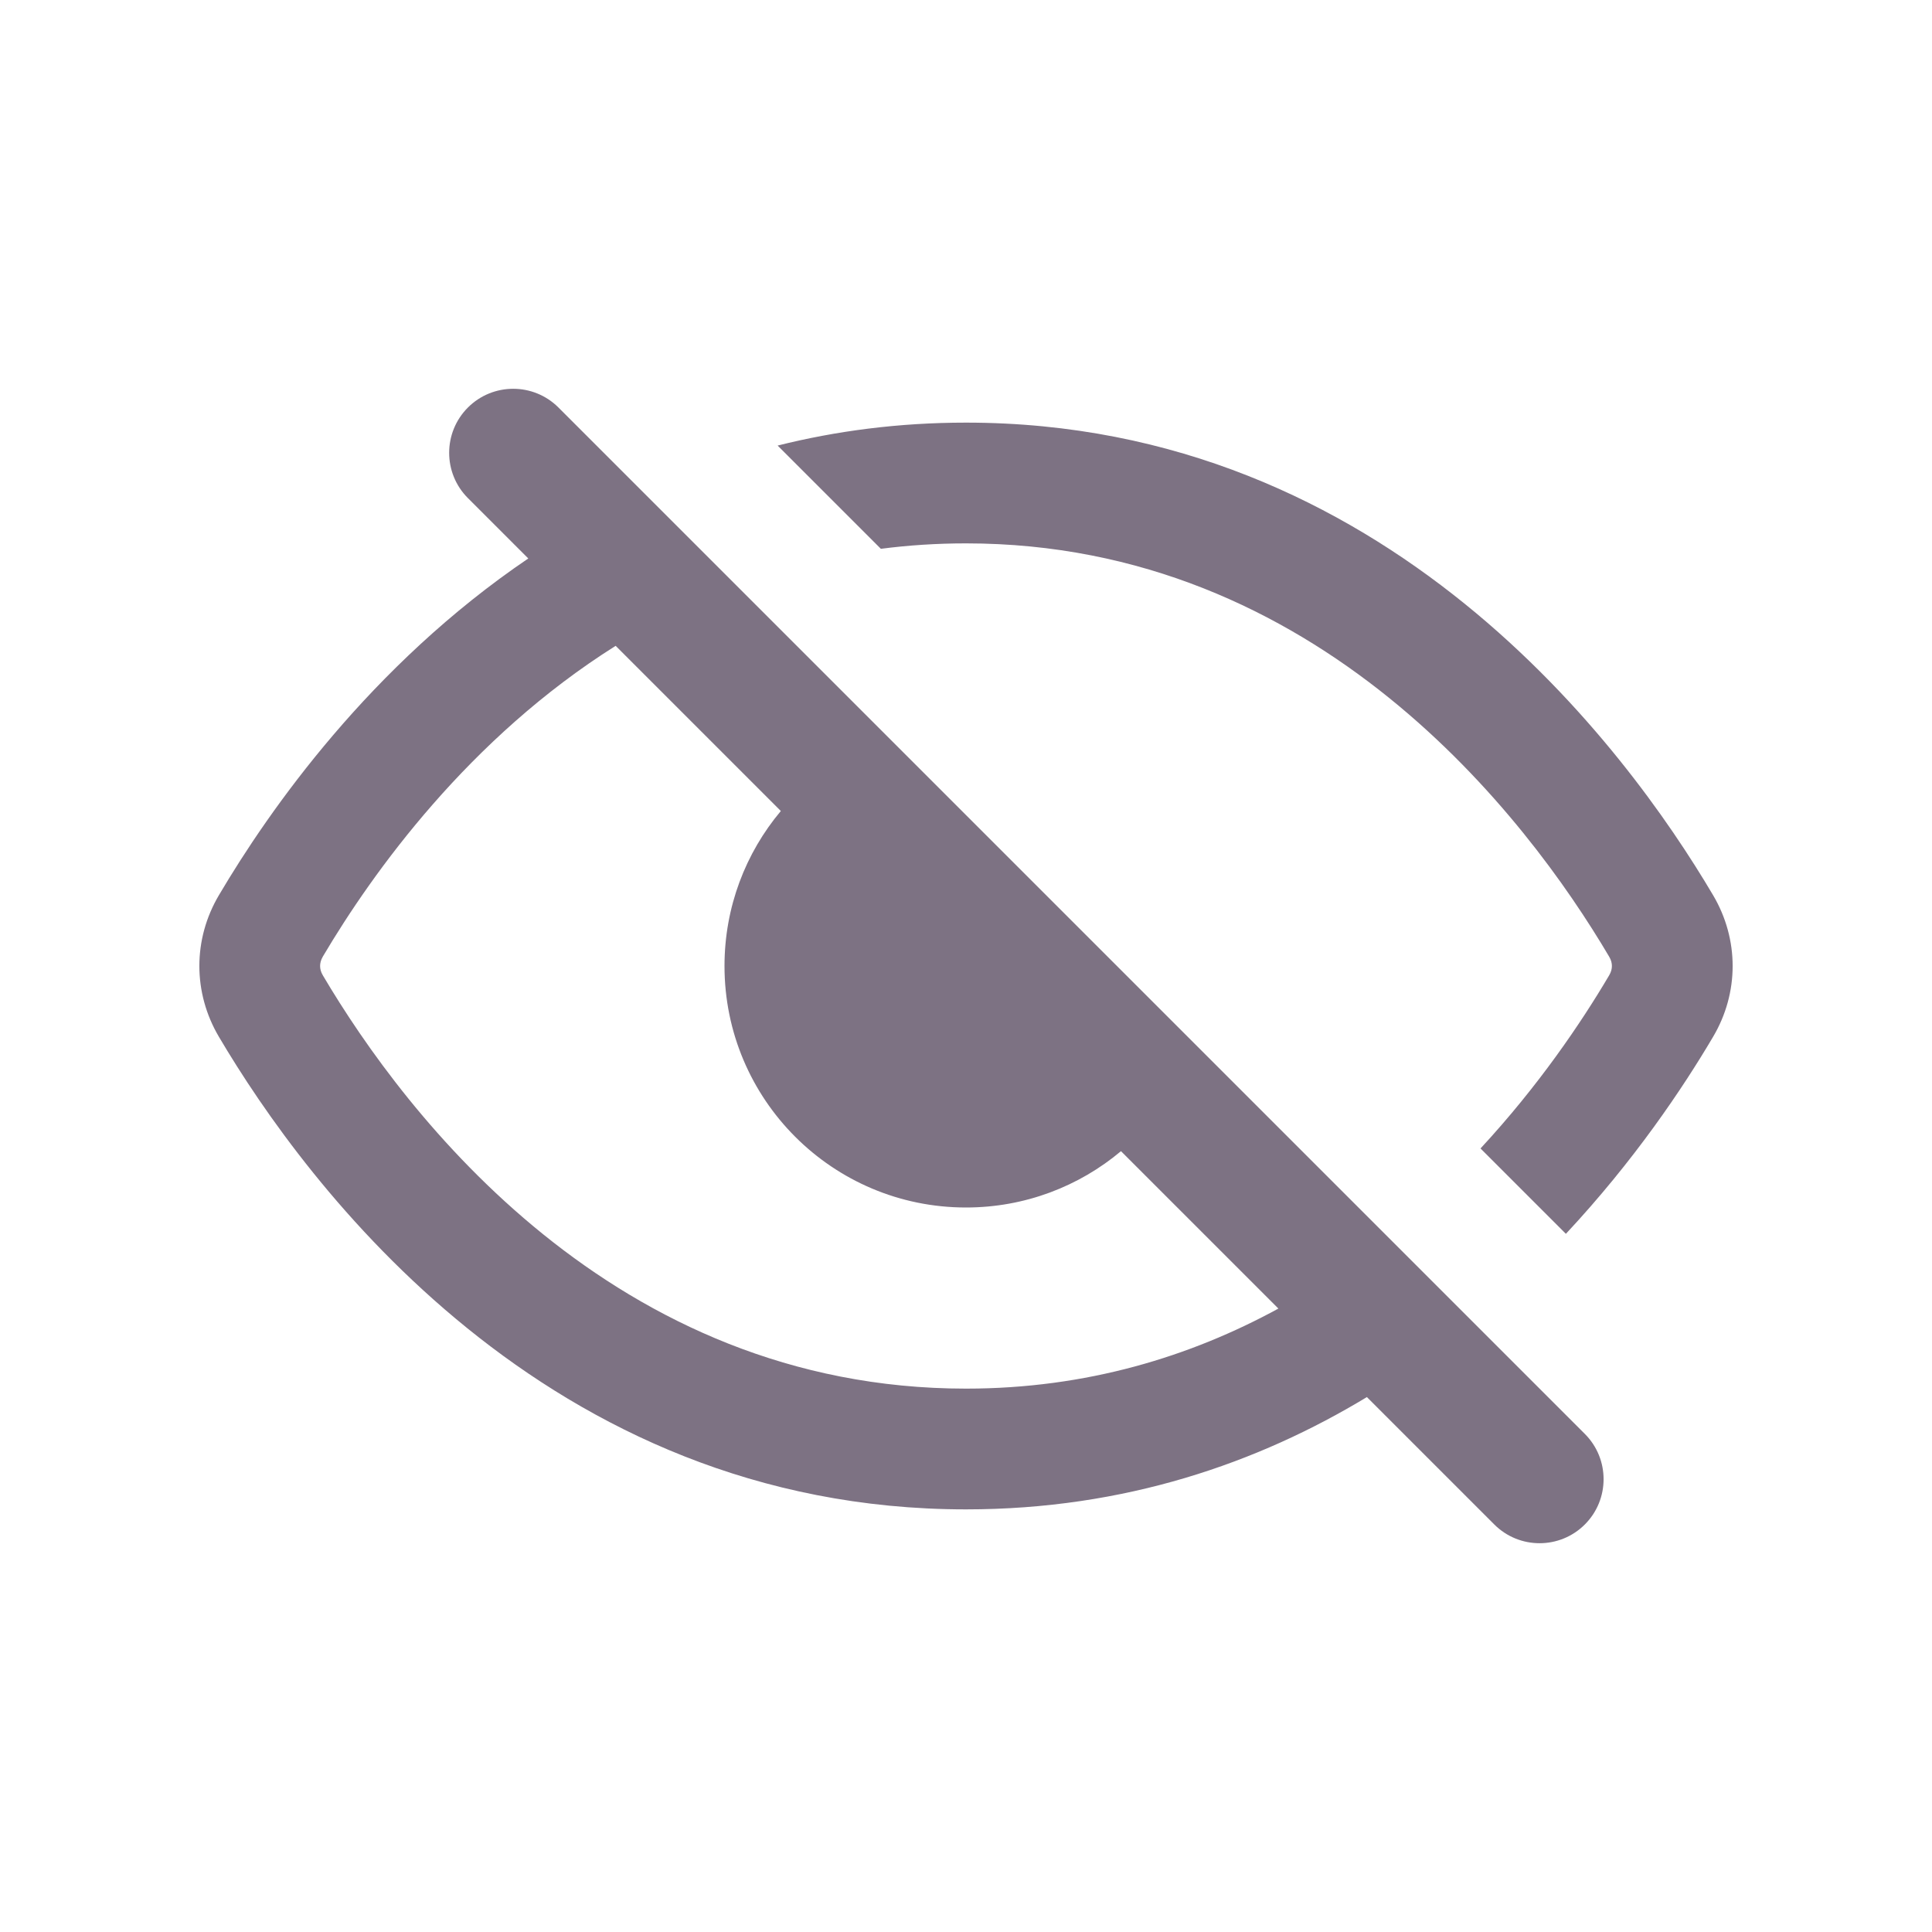 <svg xmlns="http://www.w3.org/2000/svg" width="32" height="32" fill="none" viewBox="0 0 32 32">
    <path fill="#7D7283" fill-rule="evenodd" d="M7.75 6.75c-.414.414-.414 1.086 0 1.5l1 1c-2.614 1.771-4.292 4.167-5.124 5.577-.432.73-.432 1.615 0 2.346C5.066 19.611 9.036 25 16 25c2.633 0 4.838-.77 6.64-1.86l2.11 2.11c.414.414 1.086.414 1.5 0 .414-.414.414-1.086 0-1.5l-17-17c-.414-.414-1.086-.414-1.5 0zm13.424 14.924l-2.607-2.607c-.694.582-1.59.933-2.567.933-2.21 0-4-1.79-4-4 0-.977.35-1.873.933-2.567l-2.736-2.736c-2.427 1.528-4.021 3.745-4.85 5.147-.034.058-.045.111-.045.156s.011.098.046.156C6.714 18.469 10.166 23 16 23c2 0 3.721-.533 5.174-1.326zm5.478-5.518c-.465.787-1.17 1.83-2.13 2.866l1.414 1.414c1.131-1.211 1.938-2.415 2.438-3.263.432-.73.432-1.615 0-2.346C26.934 12.389 22.965 7 16 7c-1.116 0-2.155.138-3.12.38l1.71 1.71c.454-.059.924-.09 1.41-.09 5.834 0 9.286 4.53 10.652 6.844.035.058.046.111.046.156s-.011.098-.046.156z" clip-rule="evenodd"/>
</svg>
